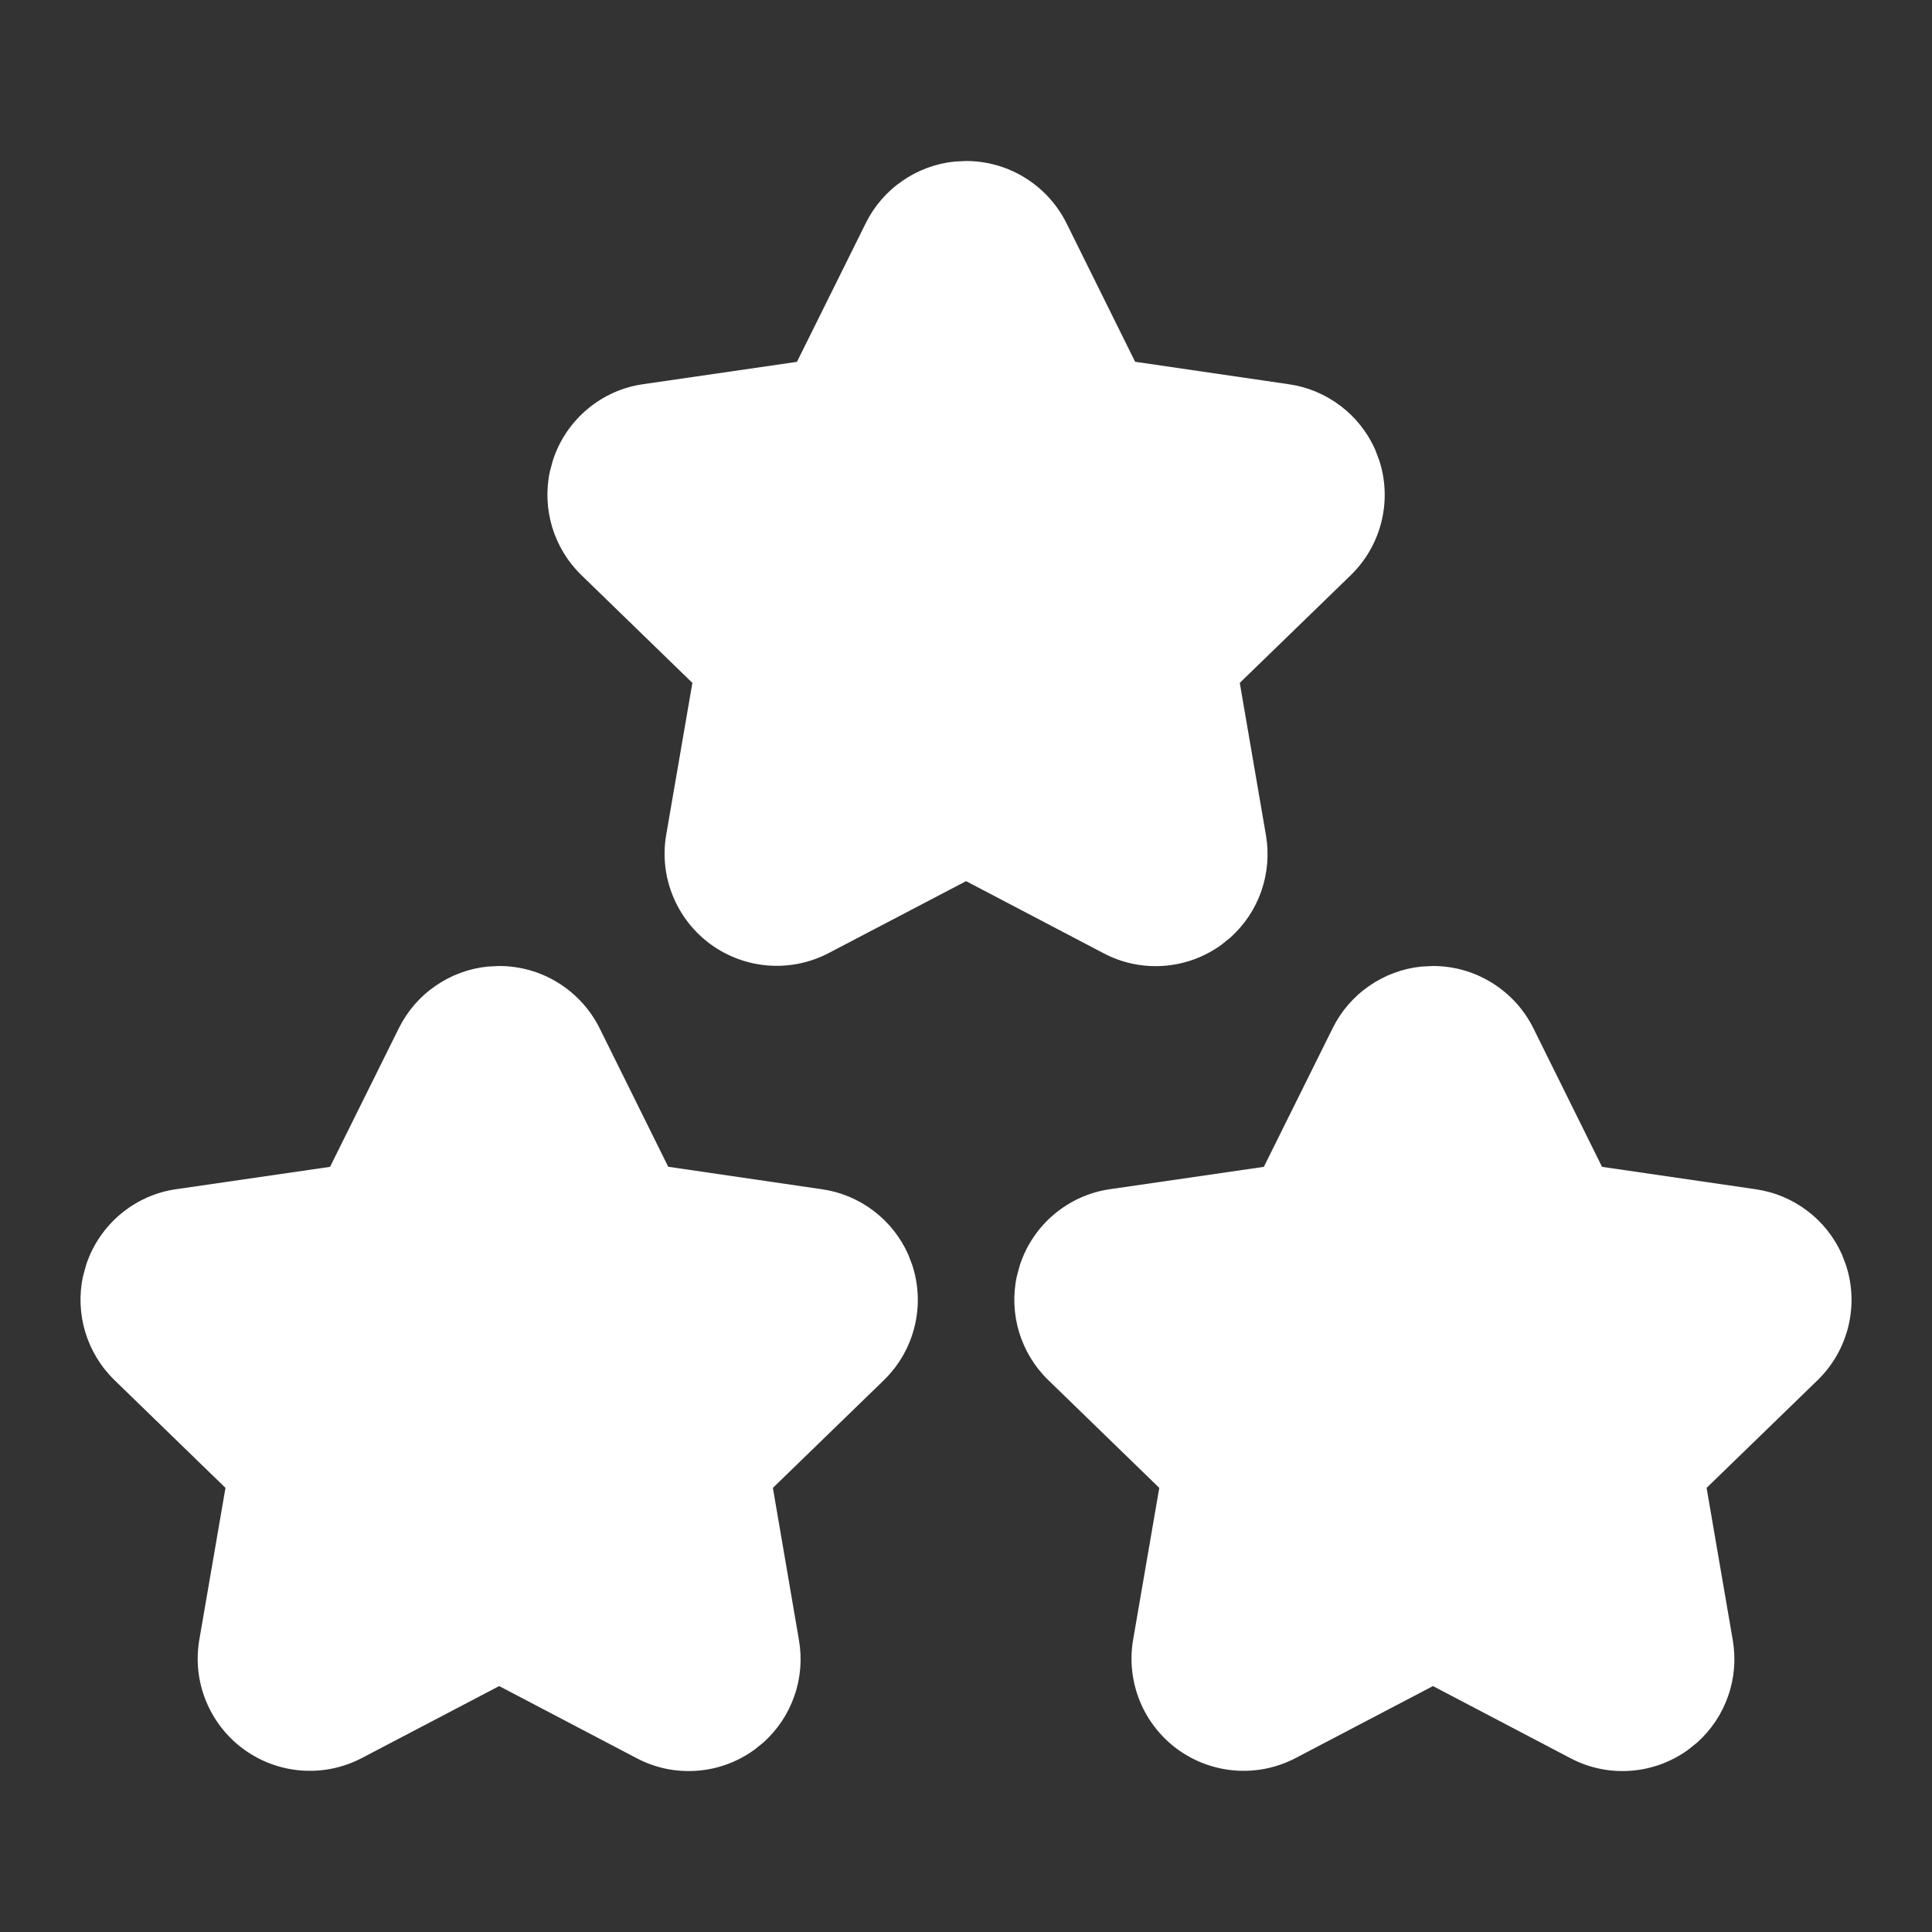 <svg width="24" height="24" viewBox="0 0 24 24" fill="none" xmlns="http://www.w3.org/2000/svg">
<rect x="0" y="0" width="24" height="24" fill="#333333" stroke="none"/>
<path d="M17.658 12.007C17.424 12.031 17.201 12.114 17.008 12.248C16.815 12.381 16.659 12.562 16.555 12.772L15.7 14.495L13.793 14.772C13.273 14.844 12.833 15.212 12.669 15.716L12.631 15.856C12.531 16.321 12.677 16.81 13.024 17.146L14.401 18.483L14.075 20.375C14.032 20.631 14.062 20.893 14.16 21.133C14.258 21.372 14.421 21.58 14.63 21.732C14.84 21.884 15.088 21.975 15.346 21.994C15.605 22.013 15.863 21.96 16.093 21.84L17.801 20.945L19.509 21.841C19.738 21.962 19.997 22.016 20.255 21.997C20.513 21.979 20.761 21.888 20.971 21.736L21.083 21.646C21.258 21.489 21.391 21.29 21.468 21.067C21.546 20.845 21.565 20.606 21.525 20.374L21.2 18.483L22.58 17.144C22.96 16.773 23.096 16.22 22.932 15.717L22.881 15.583C22.785 15.368 22.637 15.181 22.449 15.04C22.261 14.898 22.041 14.806 21.808 14.773L19.901 14.495L19.048 12.773C18.933 12.541 18.755 12.346 18.534 12.209C18.314 12.072 18.06 12 17.801 12L17.658 12.007ZM6.058 12.007C5.824 12.031 5.601 12.114 5.408 12.248C5.215 12.381 5.059 12.562 4.955 12.772L4.1 14.495L2.193 14.772C1.673 14.844 1.233 15.212 1.069 15.716L1.031 15.856C0.931 16.321 1.077 16.81 1.424 17.146L2.801 18.483L2.475 20.375C2.432 20.631 2.461 20.893 2.56 21.133C2.658 21.372 2.821 21.58 3.03 21.732C3.24 21.884 3.488 21.975 3.746 21.994C4.005 22.013 4.263 21.96 4.493 21.84L6.201 20.945L7.909 21.841C8.138 21.962 8.396 22.016 8.655 21.997C8.913 21.979 9.161 21.888 9.371 21.736L9.483 21.646C9.658 21.489 9.791 21.29 9.868 21.067C9.946 20.845 9.965 20.606 9.925 20.374L9.601 18.483L10.981 17.144C11.361 16.773 11.497 16.22 11.333 15.717L11.282 15.583C11.186 15.368 11.037 15.181 10.85 15.04C10.662 14.898 10.442 14.806 10.209 14.773L8.301 14.494L7.448 12.772C7.332 12.54 7.154 12.345 6.934 12.209C6.714 12.072 6.46 12 6.201 12L6.058 12.007ZM11.858 2.007C11.624 2.031 11.401 2.114 11.208 2.248C11.015 2.381 10.859 2.562 10.755 2.772L9.9 4.495L7.993 4.772C7.473 4.844 7.033 5.212 6.869 5.716L6.831 5.856C6.731 6.321 6.877 6.81 7.224 7.146L8.601 8.483L8.275 10.375C8.232 10.63 8.261 10.893 8.36 11.133C8.458 11.372 8.621 11.58 8.83 11.732C9.04 11.884 9.288 11.975 9.546 11.994C9.805 12.013 10.063 11.96 10.293 11.84L12.001 10.946L13.71 11.842C13.939 11.963 14.197 12.017 14.456 11.998C14.714 11.98 14.962 11.889 15.172 11.737L15.284 11.647C15.459 11.49 15.592 11.291 15.669 11.068C15.746 10.846 15.766 10.607 15.726 10.375L15.401 8.483L16.781 7.144C17.161 6.773 17.297 6.22 17.133 5.717L17.082 5.583C16.986 5.368 16.837 5.181 16.65 5.04C16.462 4.898 16.242 4.806 16.009 4.773L14.101 4.494L13.248 2.772C13.132 2.54 12.954 2.345 12.734 2.209C12.514 2.072 12.26 2 12.001 2L11.858 2.007Z" fill="white"/>
</svg>
